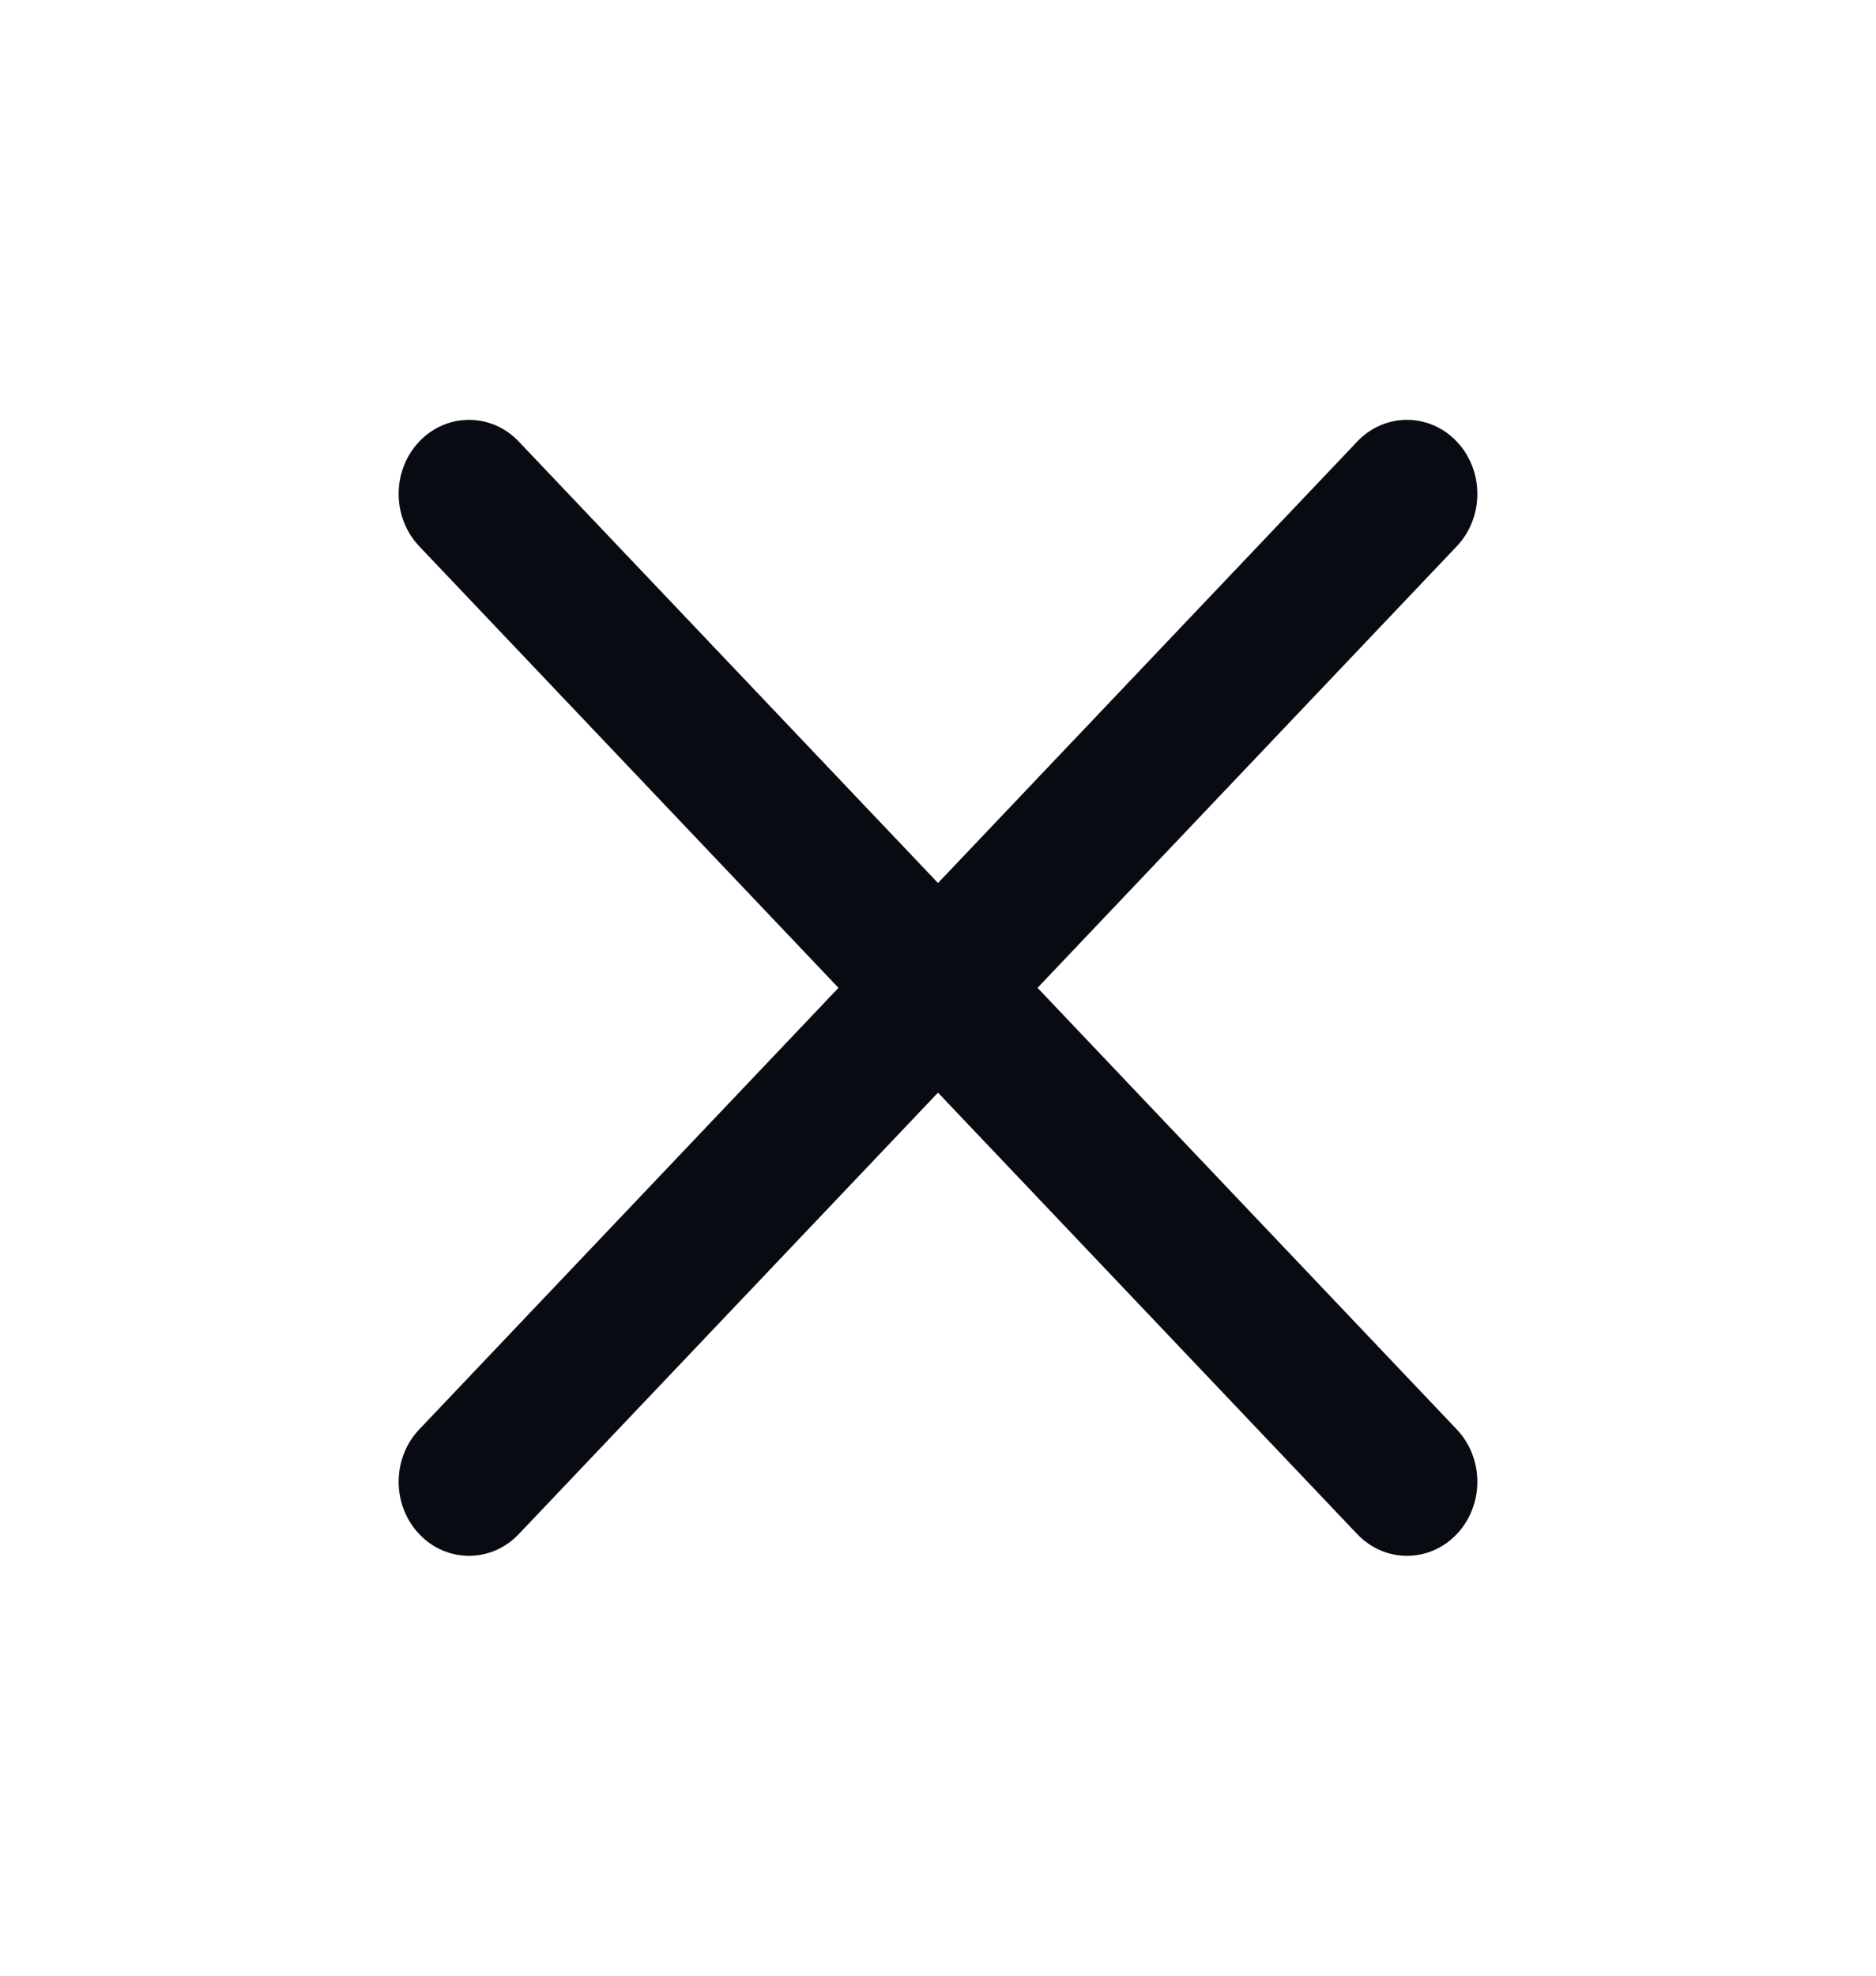 <svg width="19" height="20" viewBox="0 0 19 20" fill="none" xmlns="http://www.w3.org/2000/svg">
<path fill-rule="evenodd" clip-rule="evenodd" d="M4.246 4.47C4.524 4.177 4.976 4.177 5.254 4.47L9.5 8.939L13.746 4.47C14.024 4.177 14.476 4.177 14.754 4.47C15.032 4.763 15.032 5.237 14.754 5.53L10.508 10L14.754 14.47C15.032 14.763 15.032 15.237 14.754 15.53C14.476 15.823 14.024 15.823 13.746 15.53L9.5 11.061L5.254 15.53C4.976 15.823 4.524 15.823 4.246 15.53C3.968 15.237 3.968 14.763 4.246 14.47L8.492 10L4.246 5.53C3.968 5.237 3.968 4.763 4.246 4.47Z" fill="#080B12"/>
</svg>
